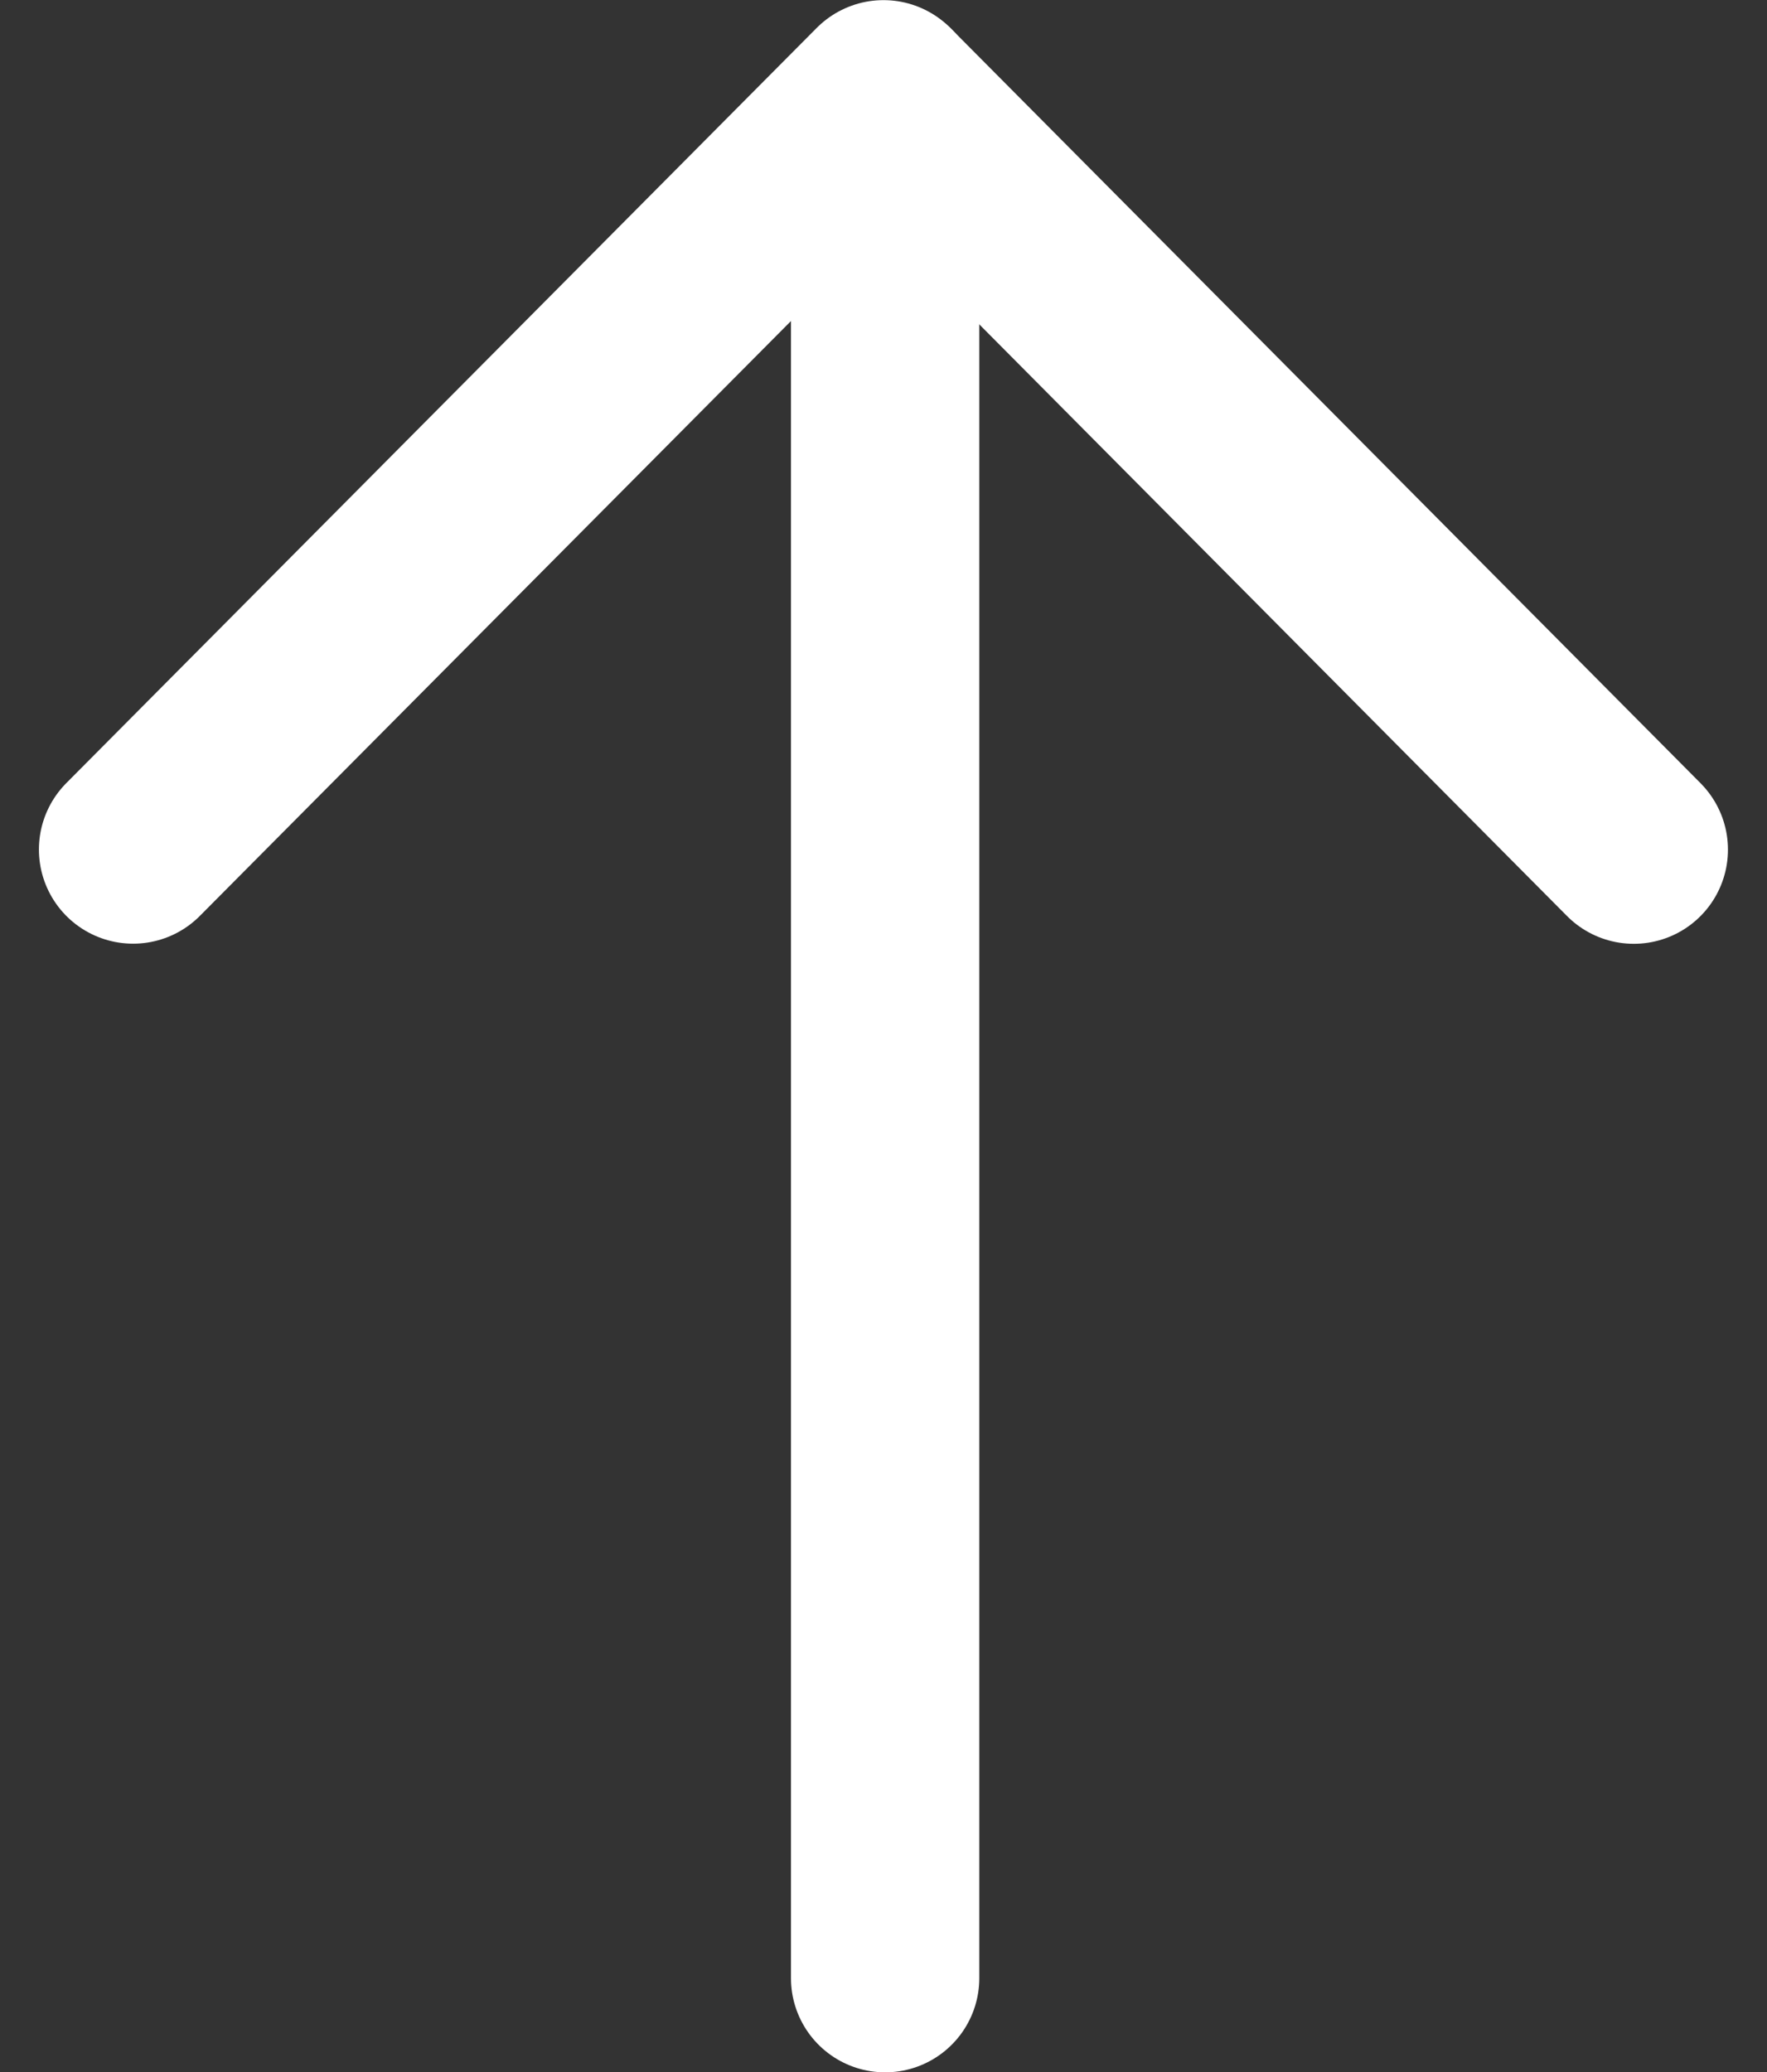 <svg xmlns="http://www.w3.org/2000/svg" width="14.074" height="16.503" viewBox="0 0 14.074 16.503">
  <rect x="0" y="0" width="14.074" height="16.503" fill="#333333" stroke="none"/>
  <g id="Group_1162" data-name="Group 1162" transform="translate(-4.963 -3.749)">
    <line id="Line_245" data-name="Line 245" y2="14.989" transform="translate(12.013 4.513)" fill="none" stroke="#fff" stroke-linecap="round" stroke-linejoin="round" stroke-width="1.5"/>
    <path id="Path_1179" data-name="Path 1179" d="M6.023,10.514,12,4.5l5.976,6.015" fill="none" stroke="#fff" stroke-linecap="round" stroke-linejoin="round" stroke-width="1.5"/>
  </g>
</svg>
